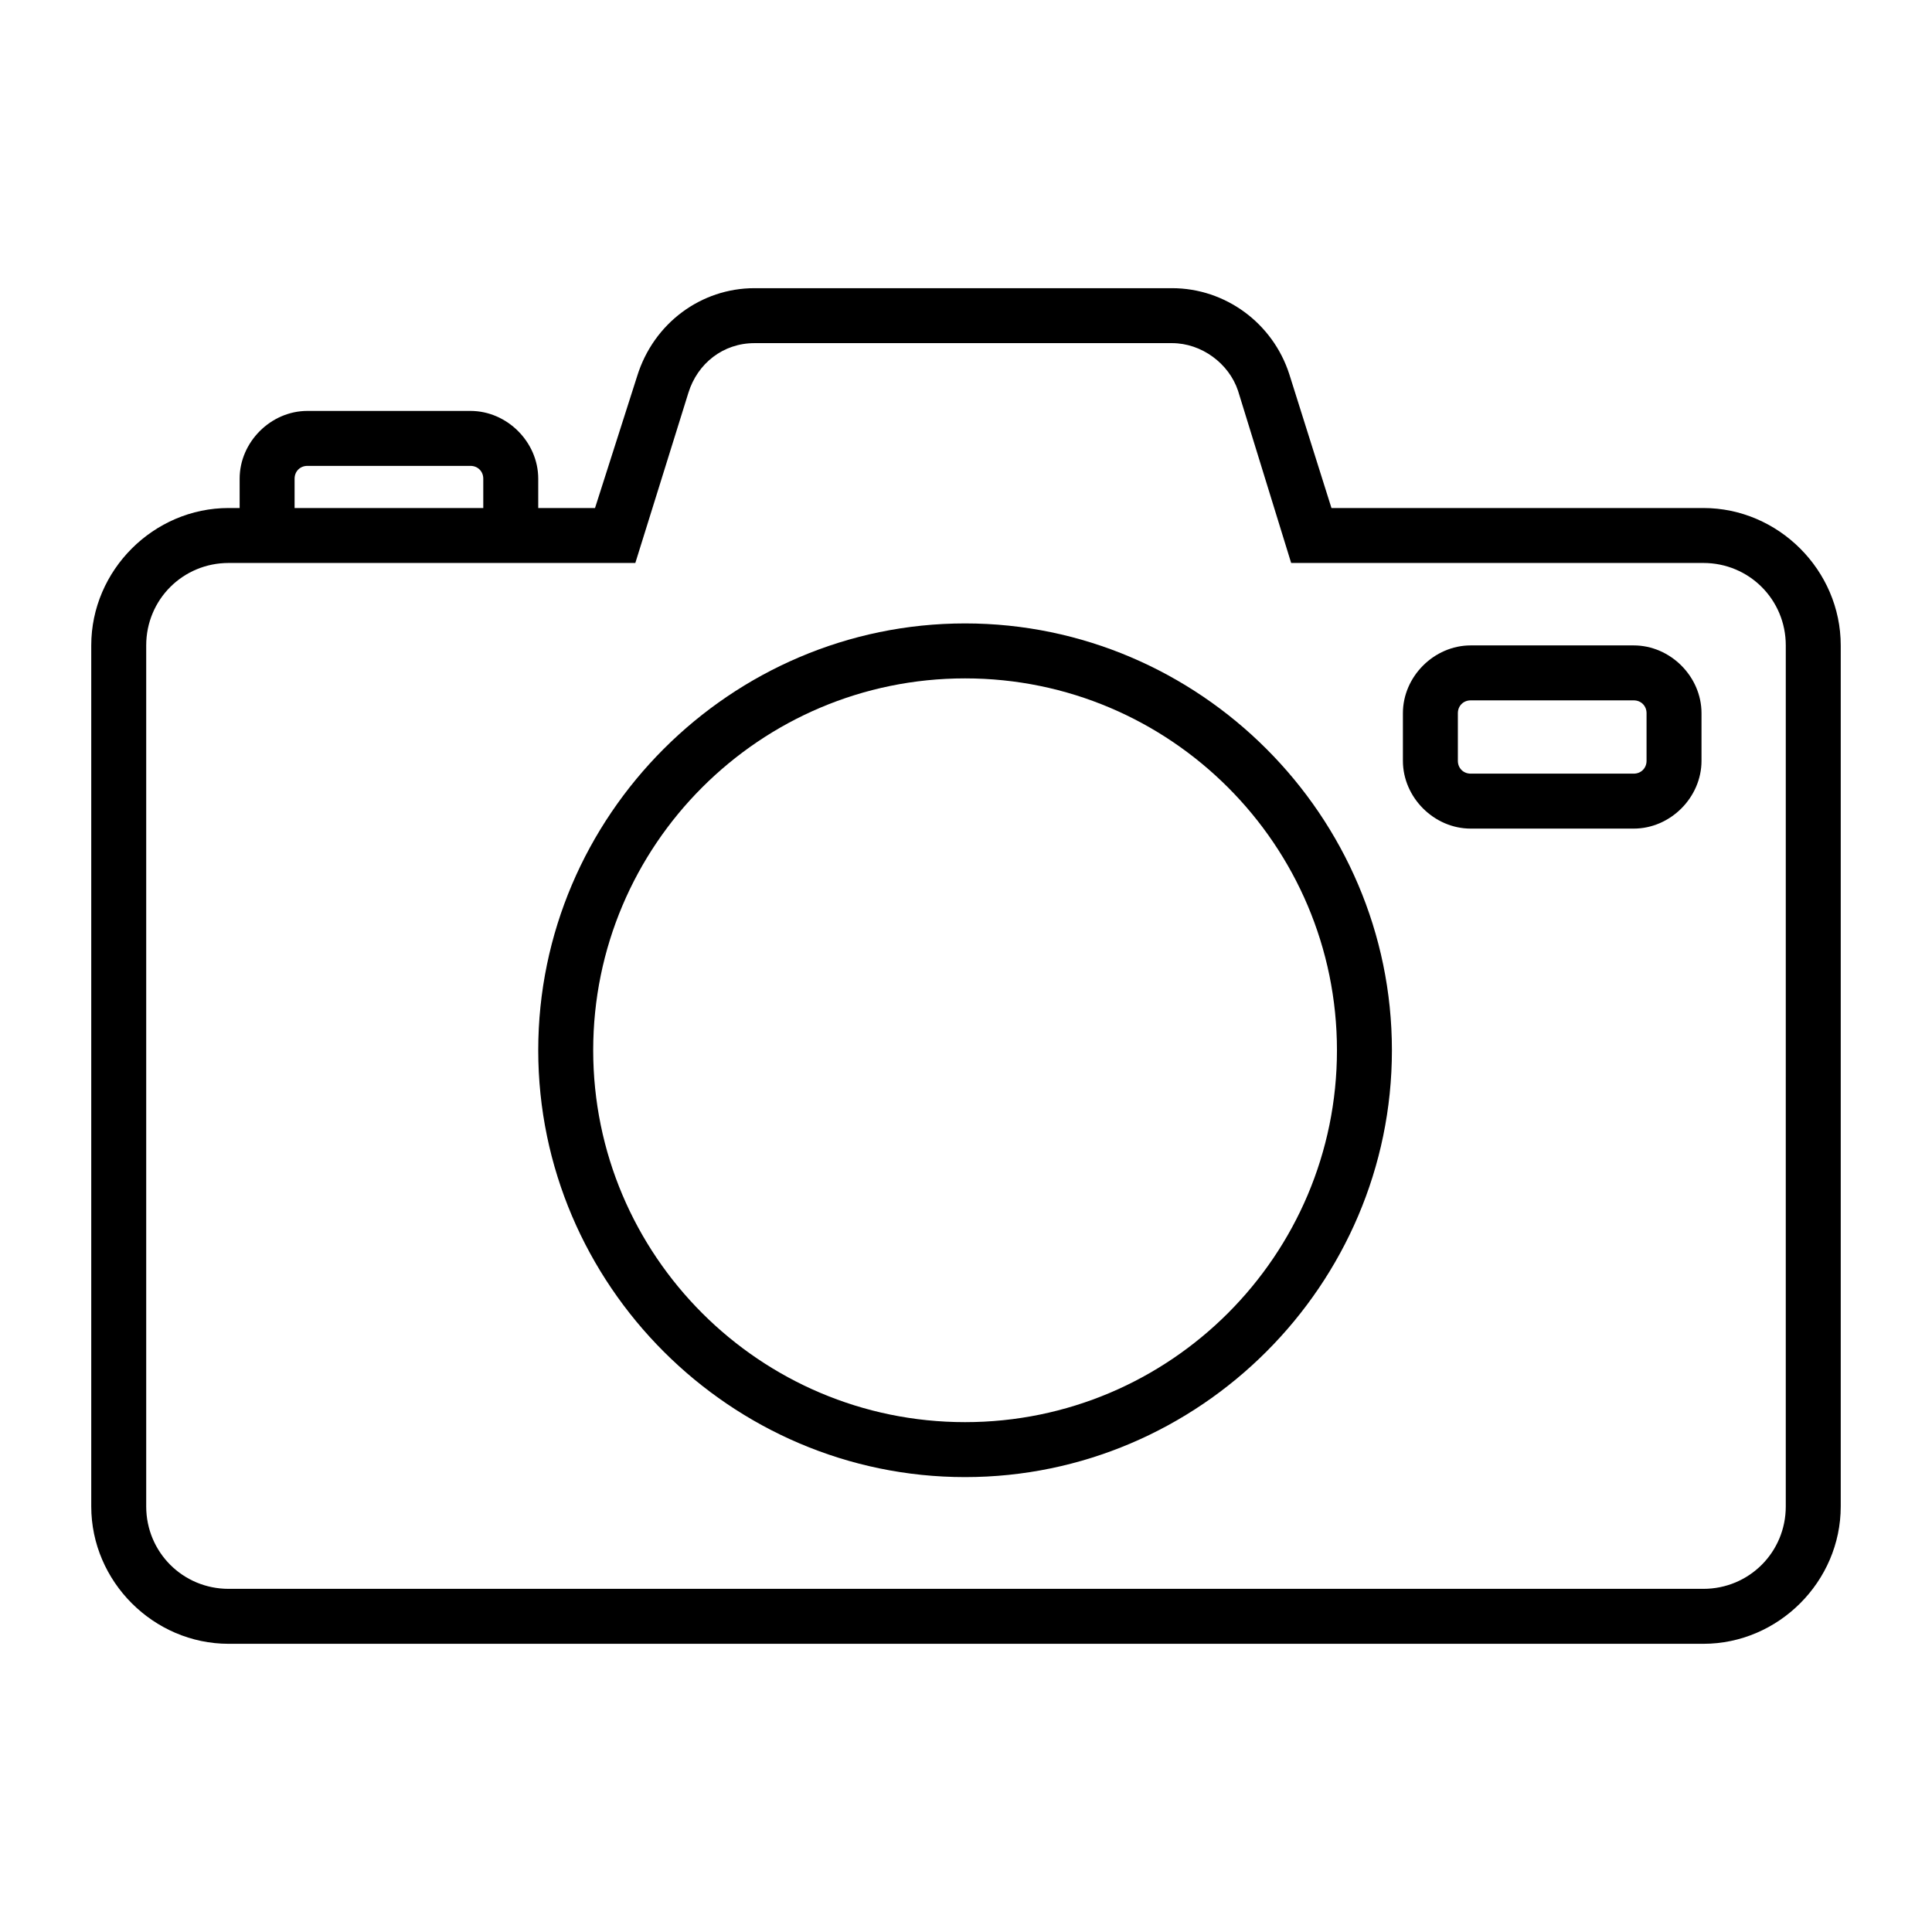 <?xml version="1.0" encoding="utf-8"?>
<svg viewBox="0 0 500 500" xmlns="http://www.w3.org/2000/svg">
  <g transform="matrix(4.741, 0, 0, 4.741, 14.607, 15.793)" style="">
    <path d="M89.9,24.4H69.6l-2.3-7.3c-0.9-2.8-3.5-4.7-6.4-4.7H38.1c-2.9,0-5.5,1.9-6.4,4.8l-2.3,7.2h-3.1v-1.6c0-2-1.7-3.7-3.7-3.7   h-8.9c-2,0-3.7,1.7-3.7,3.7v1.6H9.4c-4.1,0-7.5,3.4-7.5,7.5v47c0,4.1,3.4,7.5,7.5,7.5h80.5c4.1,0,7.5-3.4,7.5-7.5v-47   C97.4,27.8,94,24.4,89.9,24.4z M13,22.8c0-0.4,0.3-0.7,0.7-0.7h8.9c0.4,0,0.7,0.3,0.7,0.7v1.6H13V22.8z M94.4,78.9   c0,2.5-2,4.5-4.5,4.5H9.4c-2.5,0-4.5-2-4.5-4.5v-47c0-2.5,2-4.5,4.5-4.5h22.2l2.9-9.3c0.5-1.6,1.9-2.7,3.6-2.7h22.8   c1.6,0,3.1,1.1,3.6,2.6l2.9,9.4h22.5c2.5,0,4.5,2,4.5,4.5V78.9z"/>
    <path d="M49.6,30.7c-12.8,0-23.3,10.5-23.3,23.3s10.5,23.3,23.3,23.3c12.8,0,23.3-10.5,23.3-23.3S62.4,30.7,49.6,30.7z M49.6,74.3   c-11.2,0-20.3-9.1-20.3-20.3s9.1-20.3,20.3-20.3S69.9,42.8,69.9,54S60.8,74.3,49.6,74.3z"/>
    <path d="M86.1,31.9h-8.9c-2,0-3.7,1.7-3.7,3.7v2.6c0,2,1.7,3.7,3.7,3.7h8.9c2,0,3.7-1.7,3.7-3.7v-2.6   C89.8,33.6,88.1,31.9,86.1,31.9z M86.8,38.2c0,0.4-0.3,0.7-0.7,0.7h-8.9c-0.4,0-0.7-0.3-0.7-0.7v-2.6c0-0.4,0.3-0.7,0.7-0.7h8.9   c0.4,0,0.7,0.3,0.7,0.7V38.2z"/>
  </g>
</svg>